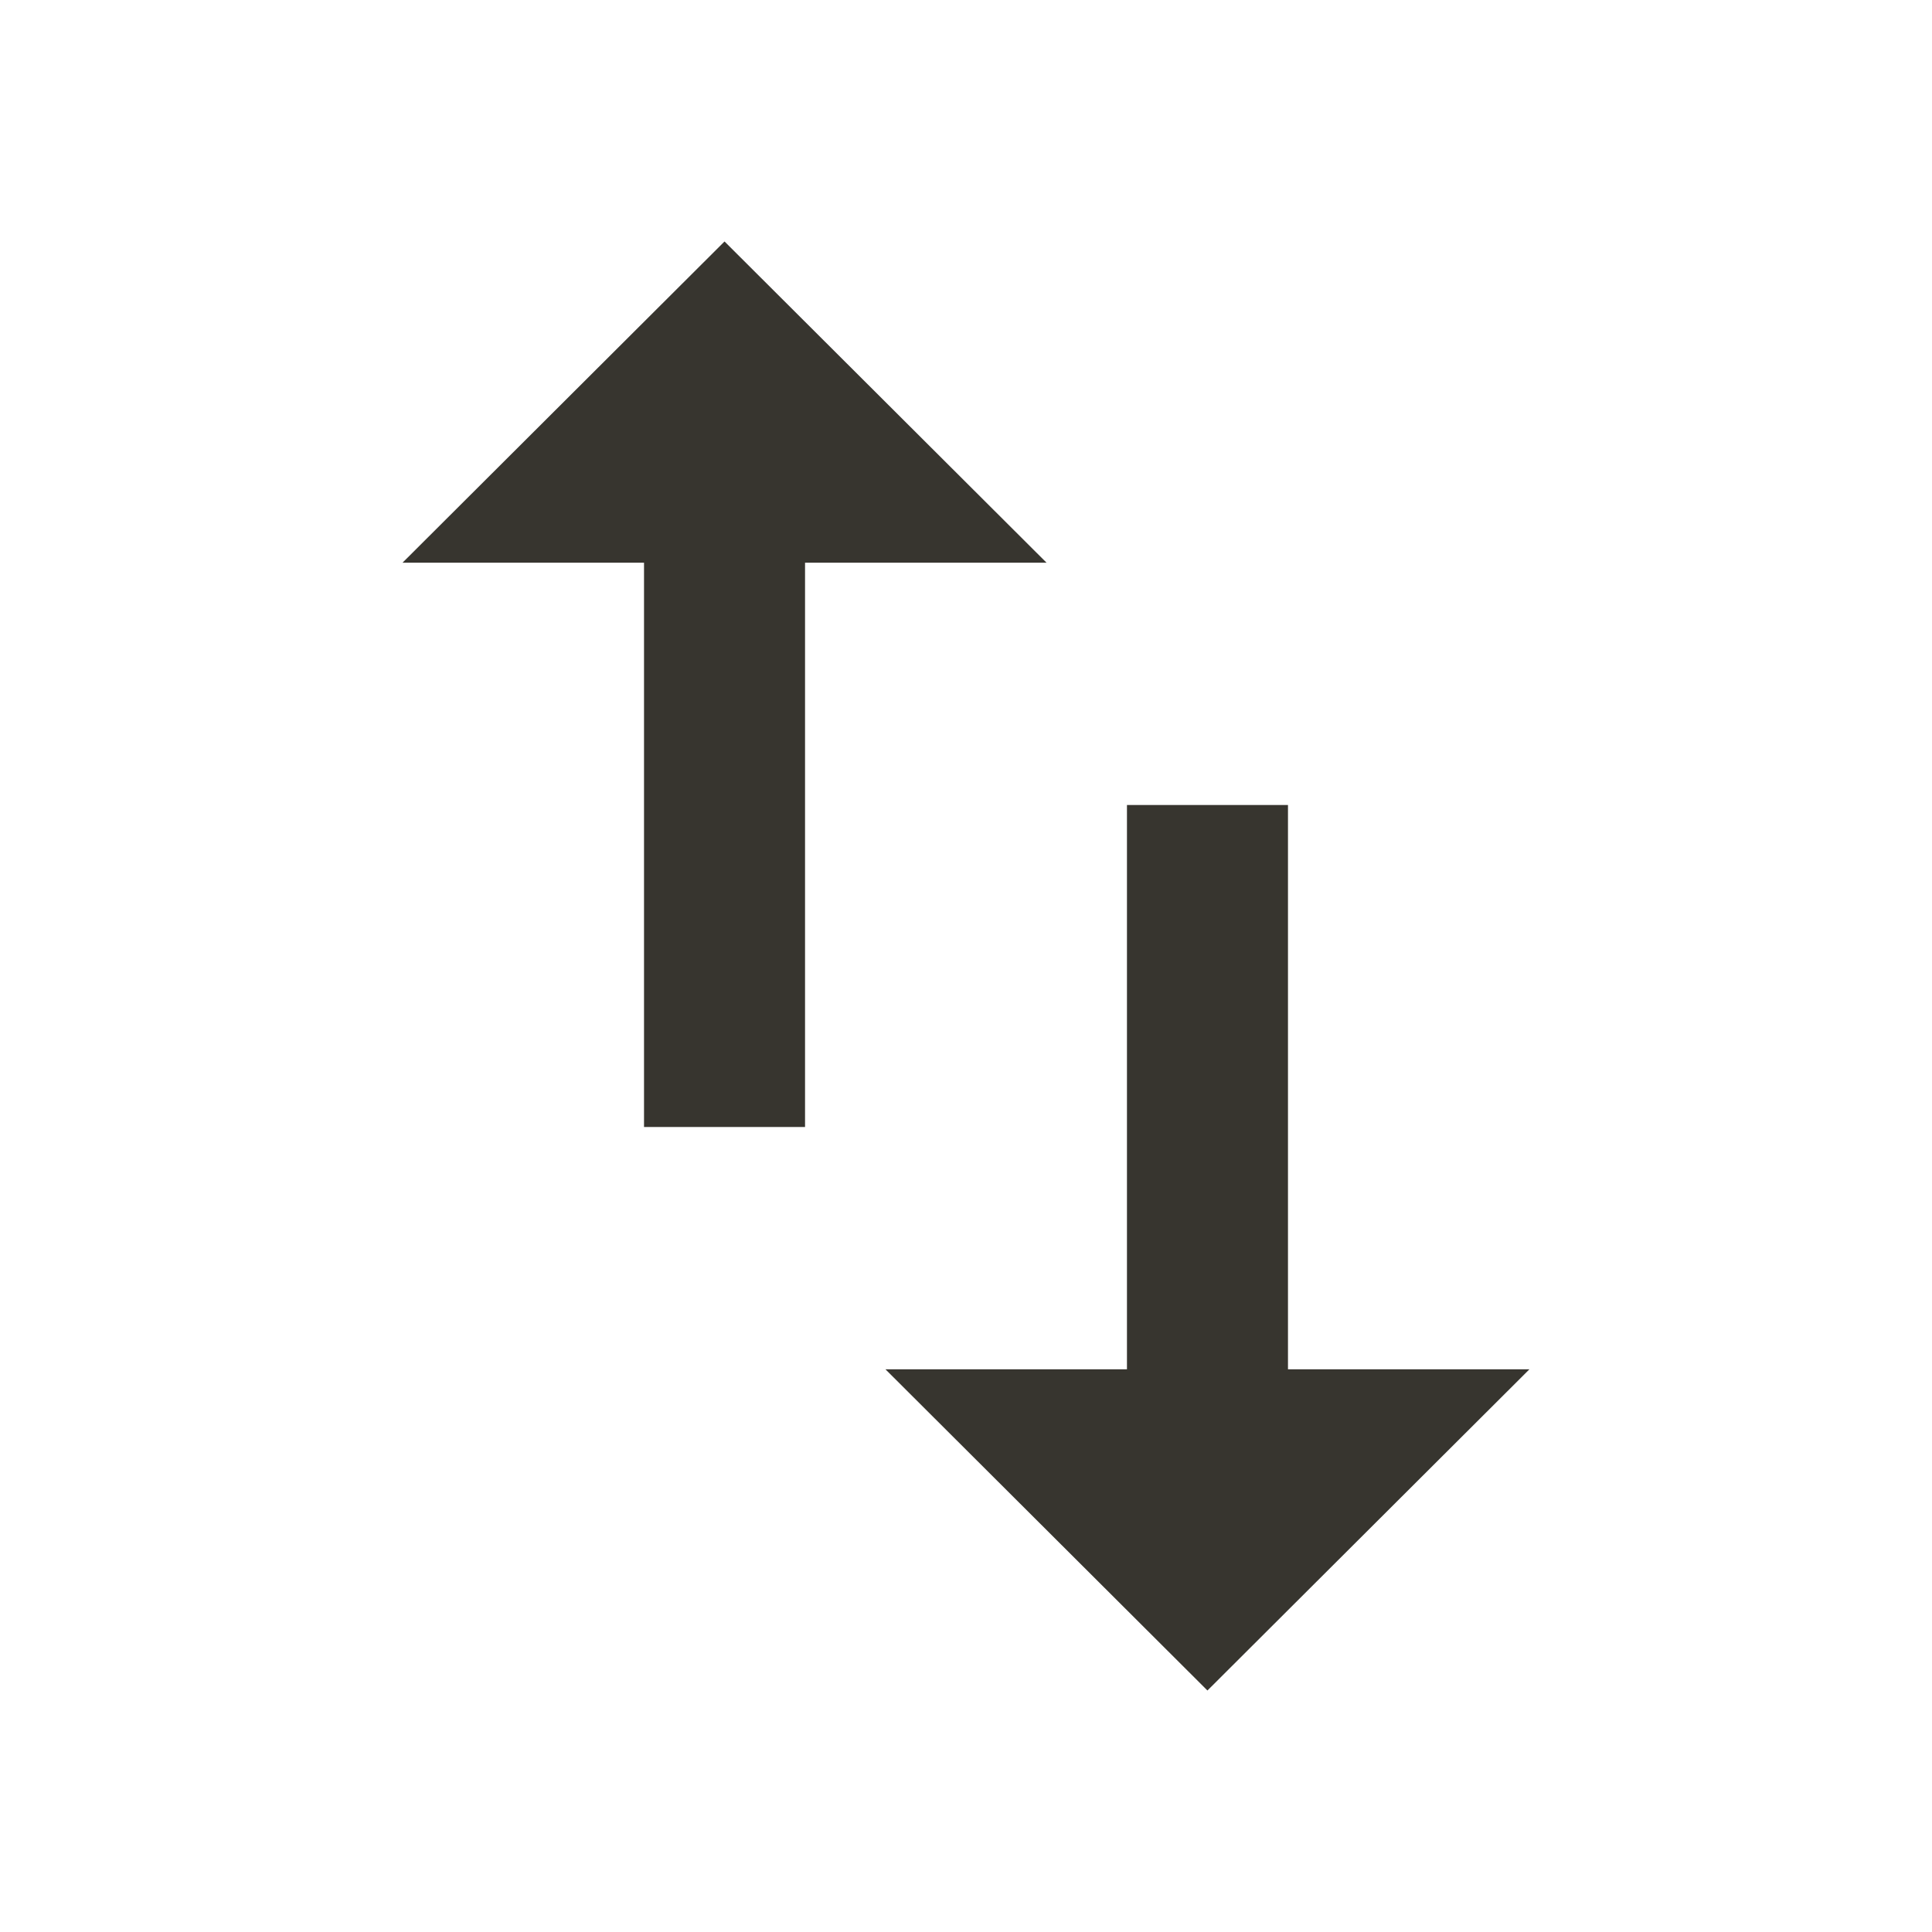 <!-- Generated by IcoMoon.io -->
<svg version="1.1" xmlns="http://www.w3.org/2000/svg" width="32" height="32" viewBox="0 0 32 32">
<title>mt-import_export</title>
<path fill="#37352f" d="M12 4l-5.333 5.32h4v9.347h2.667v-9.347h4l-5.333-5.32zM21.333 22.68v-9.347h-2.667v9.347h-4l5.333 5.32 5.333-5.32h-4z"></path>
</svg>
